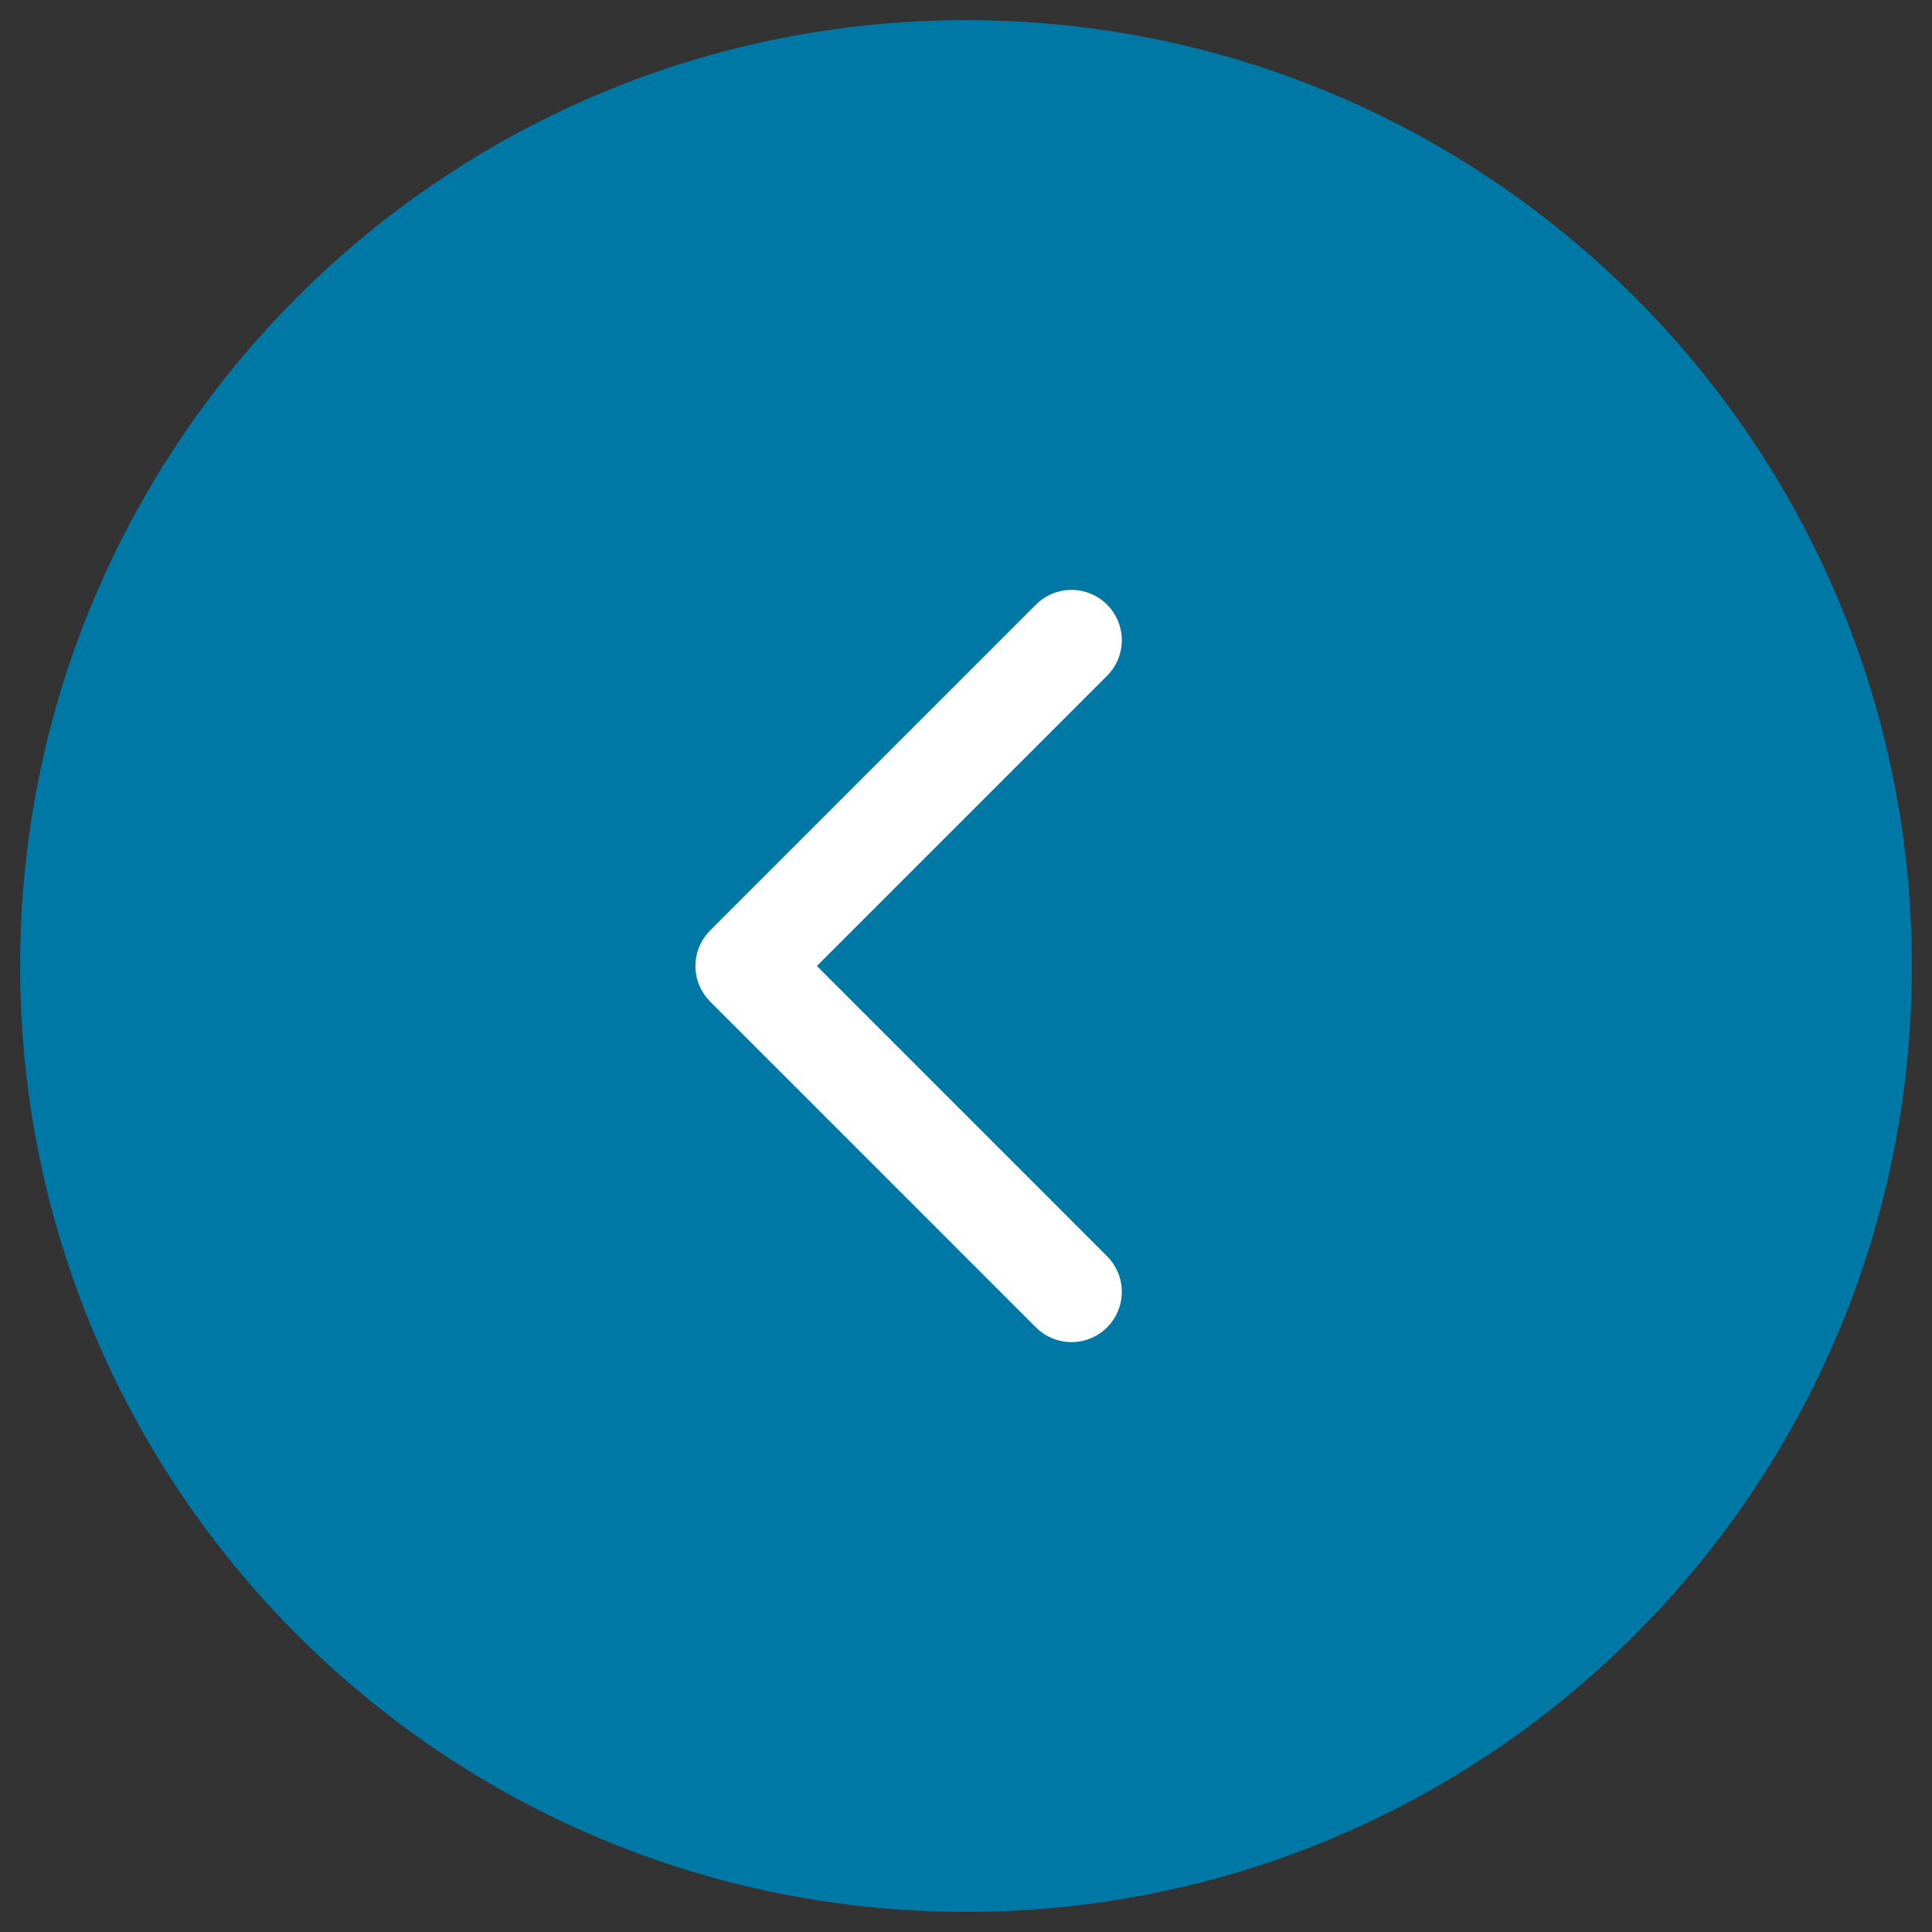 <?xml version="1.0" encoding="utf-8"?>
<!-- Generator: Adobe Illustrator 17.0.0, SVG Export Plug-In . SVG Version: 6.00 Build 0)  -->
<!DOCTYPE svg PUBLIC "-//W3C//DTD SVG 1.1//EN" "http://www.w3.org/Graphics/SVG/1.1/DTD/svg11.dtd">
<svg version="1.1" id="Layer_1" xmlns="http://www.w3.org/2000/svg" xmlns:xlink="http://www.w3.org/1999/xlink" x="0px" y="0px"
	 width="96px" height="96px" viewBox="0 0 96 96" enable-background="new 0 0 96 96" xml:space="preserve">
<rect x="0" y="0" width="96" height="96" fill="#333333" stroke="none"/>
<g id="Layer_1_1_">
</g>
<g id="buttons">
	<g>
		<path fill="#0078A5" d="M48,95C22.042,95,1,73.954,1,48S22.042,1,48,1c25.955,0,47,21.046,47,47S73.955,95,48,95z"/>
		
			<polyline fill="none" stroke="#FFFFFF" stroke-width="5" stroke-linecap="round" stroke-linejoin="round" stroke-miterlimit="10" points="
			53.242,31.812 37.055,48 53.242,64.189 		"/>
	</g>
</g>
</svg>